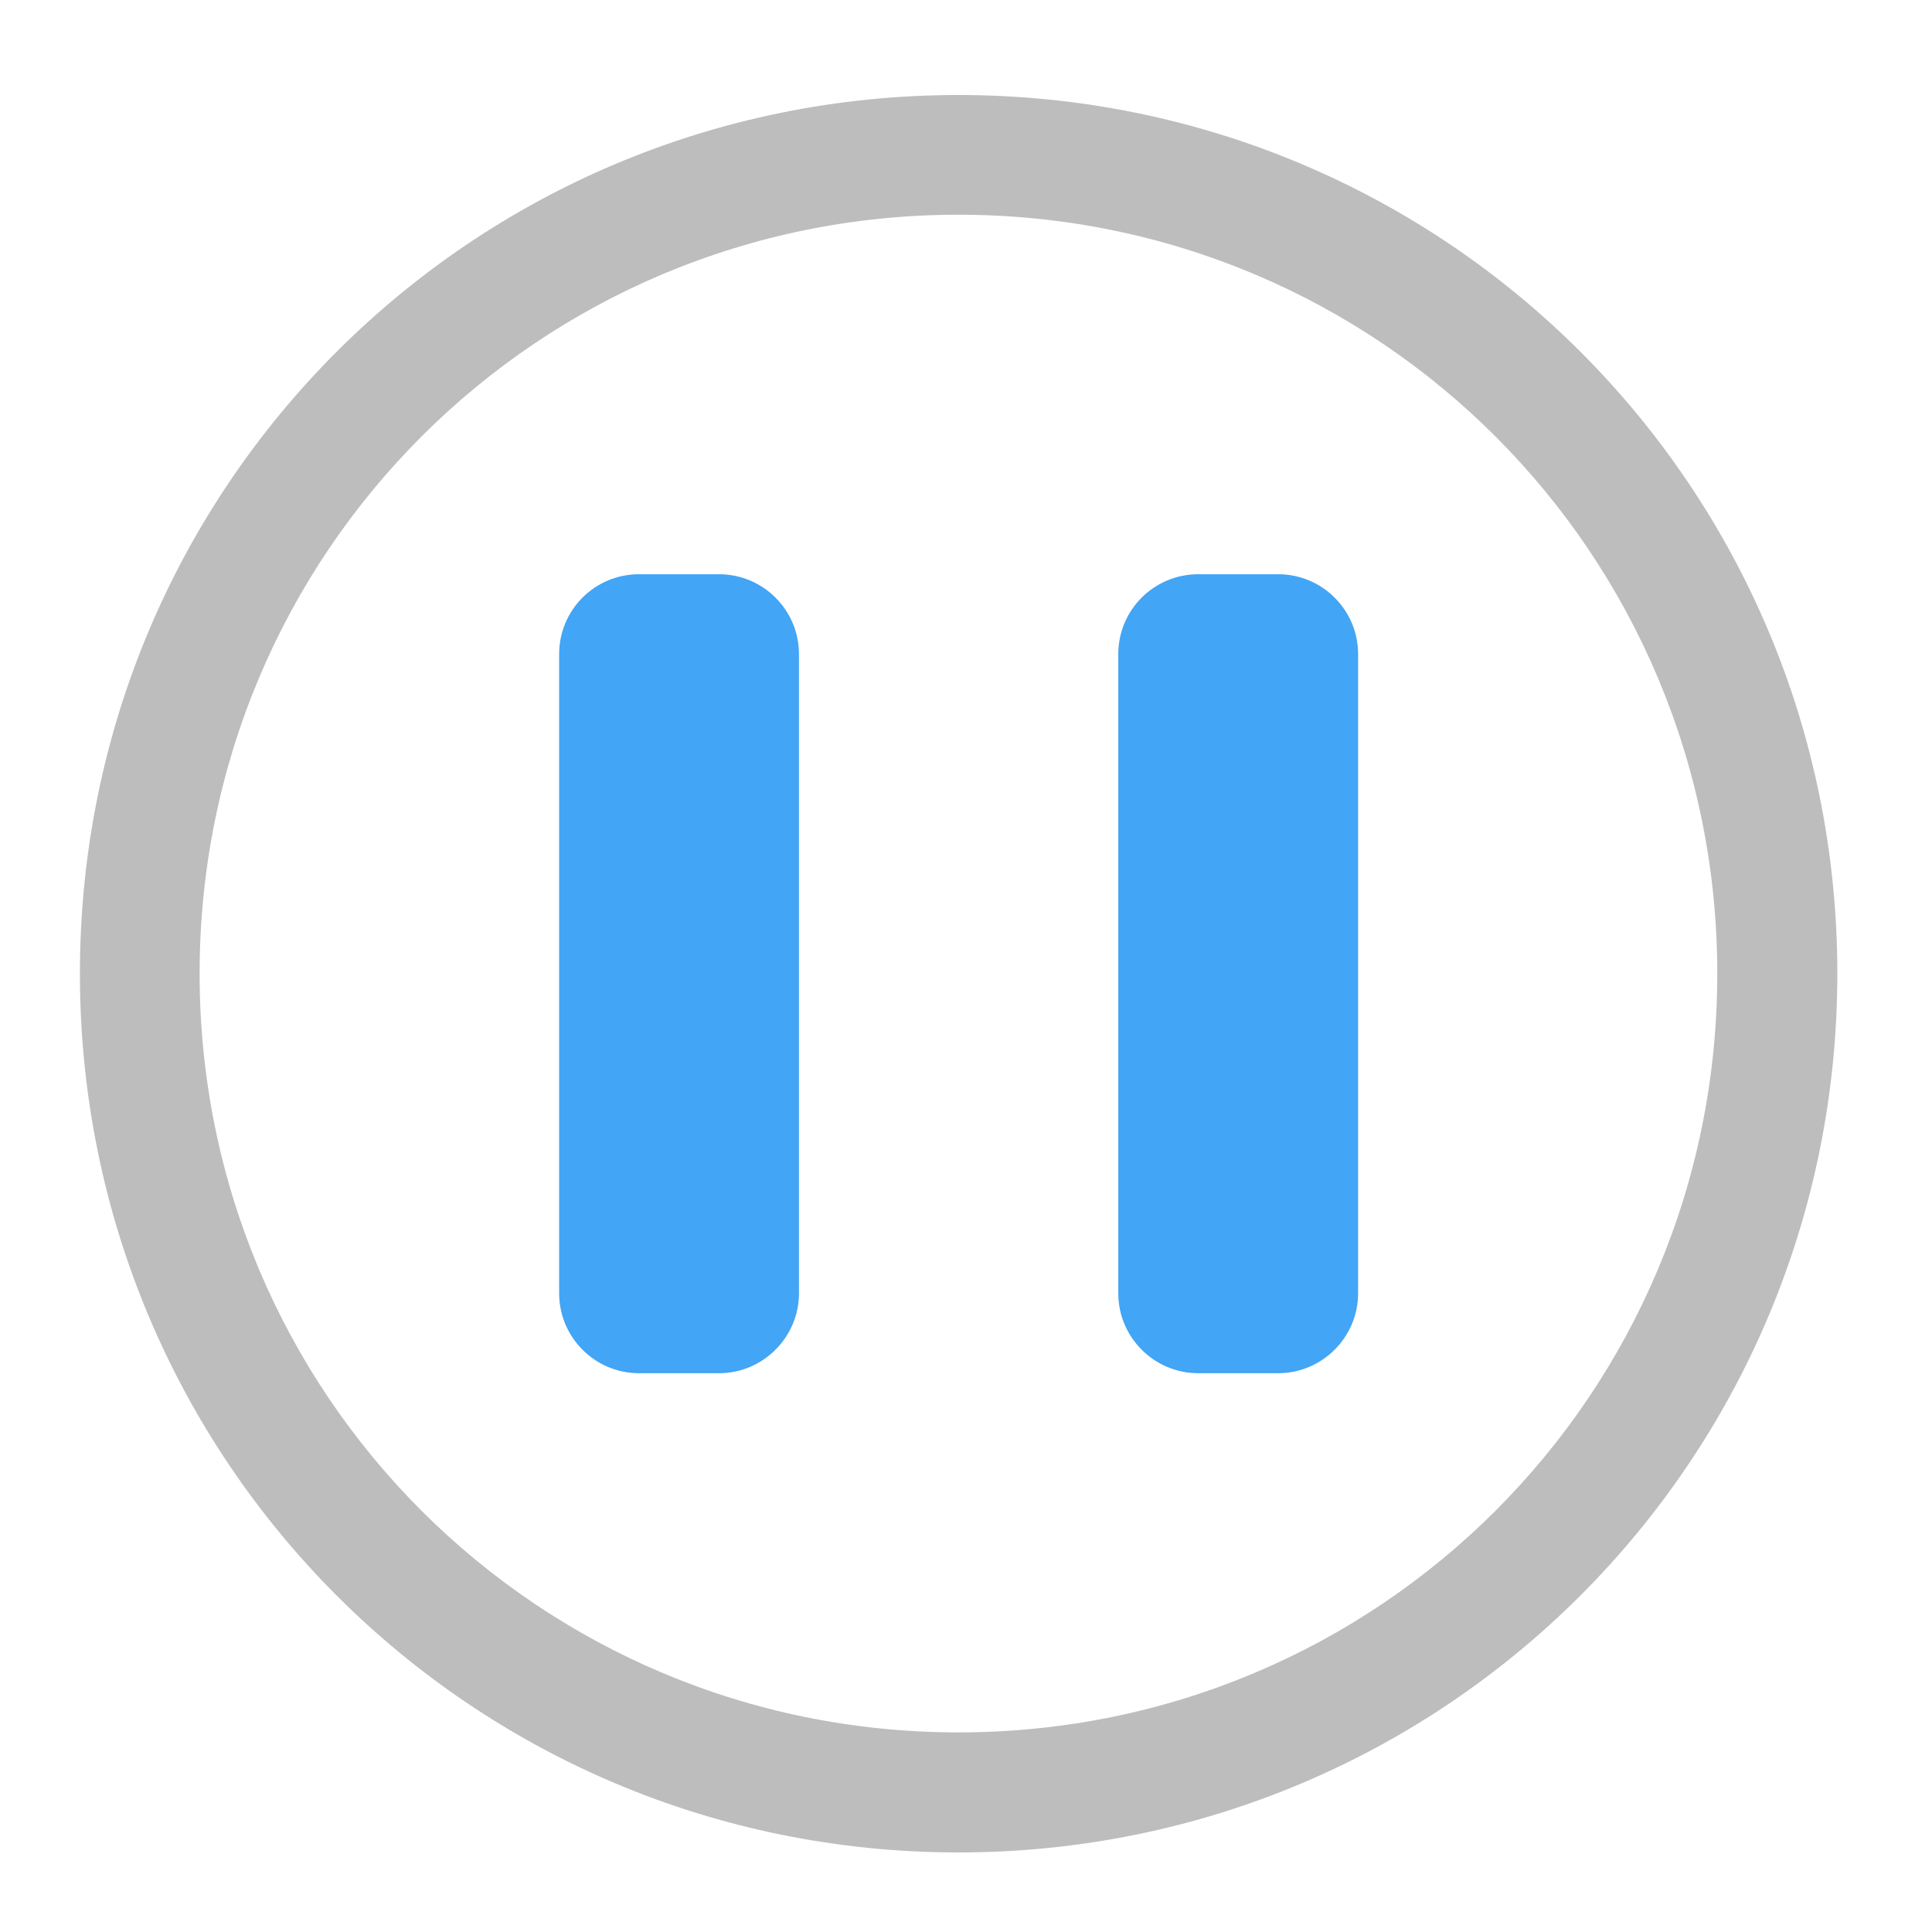 <?xml version="1.0" encoding="UTF-8"?>
<svg xmlns="http://www.w3.org/2000/svg" xmlns:xlink="http://www.w3.org/1999/xlink" width="22pt" height="22pt" viewBox="0 0 22 22" version="1.1">
<g id="surface1">
<path style=" stroke:none;fill-rule:nonzero;fill:rgb(74.118%,74.118%,74.118%);fill-opacity:1;" d="M 10.914 1.082 C 5.371 1.082 0.91 5.543 0.91 11.086 C 0.91 16.629 5.371 21.094 10.914 21.094 C 16.457 21.094 20.922 16.629 20.922 11.086 C 20.922 5.543 16.457 1.082 10.914 1.082 Z M 10.914 2.445 C 15.703 2.445 19.555 6.301 19.555 11.086 C 19.555 15.875 15.703 19.727 10.914 19.727 C 6.129 19.727 2.273 15.875 2.273 11.086 C 2.273 6.301 6.129 2.445 10.914 2.445 Z M 10.914 2.445 "/>
<path style=" stroke:none;fill-rule:nonzero;fill:rgb(25.882%,64.706%,96.078%);fill-opacity:1;" d="M 7.277 6.539 L 8.188 6.539 C 8.688 6.539 9.098 6.945 9.098 7.449 L 9.098 14.727 C 9.098 15.227 8.688 15.637 8.188 15.637 L 7.277 15.637 C 6.773 15.637 6.367 15.227 6.367 14.727 L 6.367 7.449 C 6.367 6.945 6.773 6.539 7.277 6.539 Z M 7.277 6.539 "/>
<path style=" stroke:none;fill-rule:nonzero;fill:rgb(25.882%,64.706%,96.078%);fill-opacity:1;" d="M 13.645 6.539 L 14.555 6.539 C 15.055 6.539 15.465 6.945 15.465 7.449 L 15.465 14.727 C 15.465 15.227 15.055 15.637 14.555 15.637 L 13.645 15.637 C 13.141 15.637 12.734 15.227 12.734 14.727 L 12.734 7.449 C 12.734 6.945 13.141 6.539 13.645 6.539 Z M 13.645 6.539 "/>
</g>
</svg>
